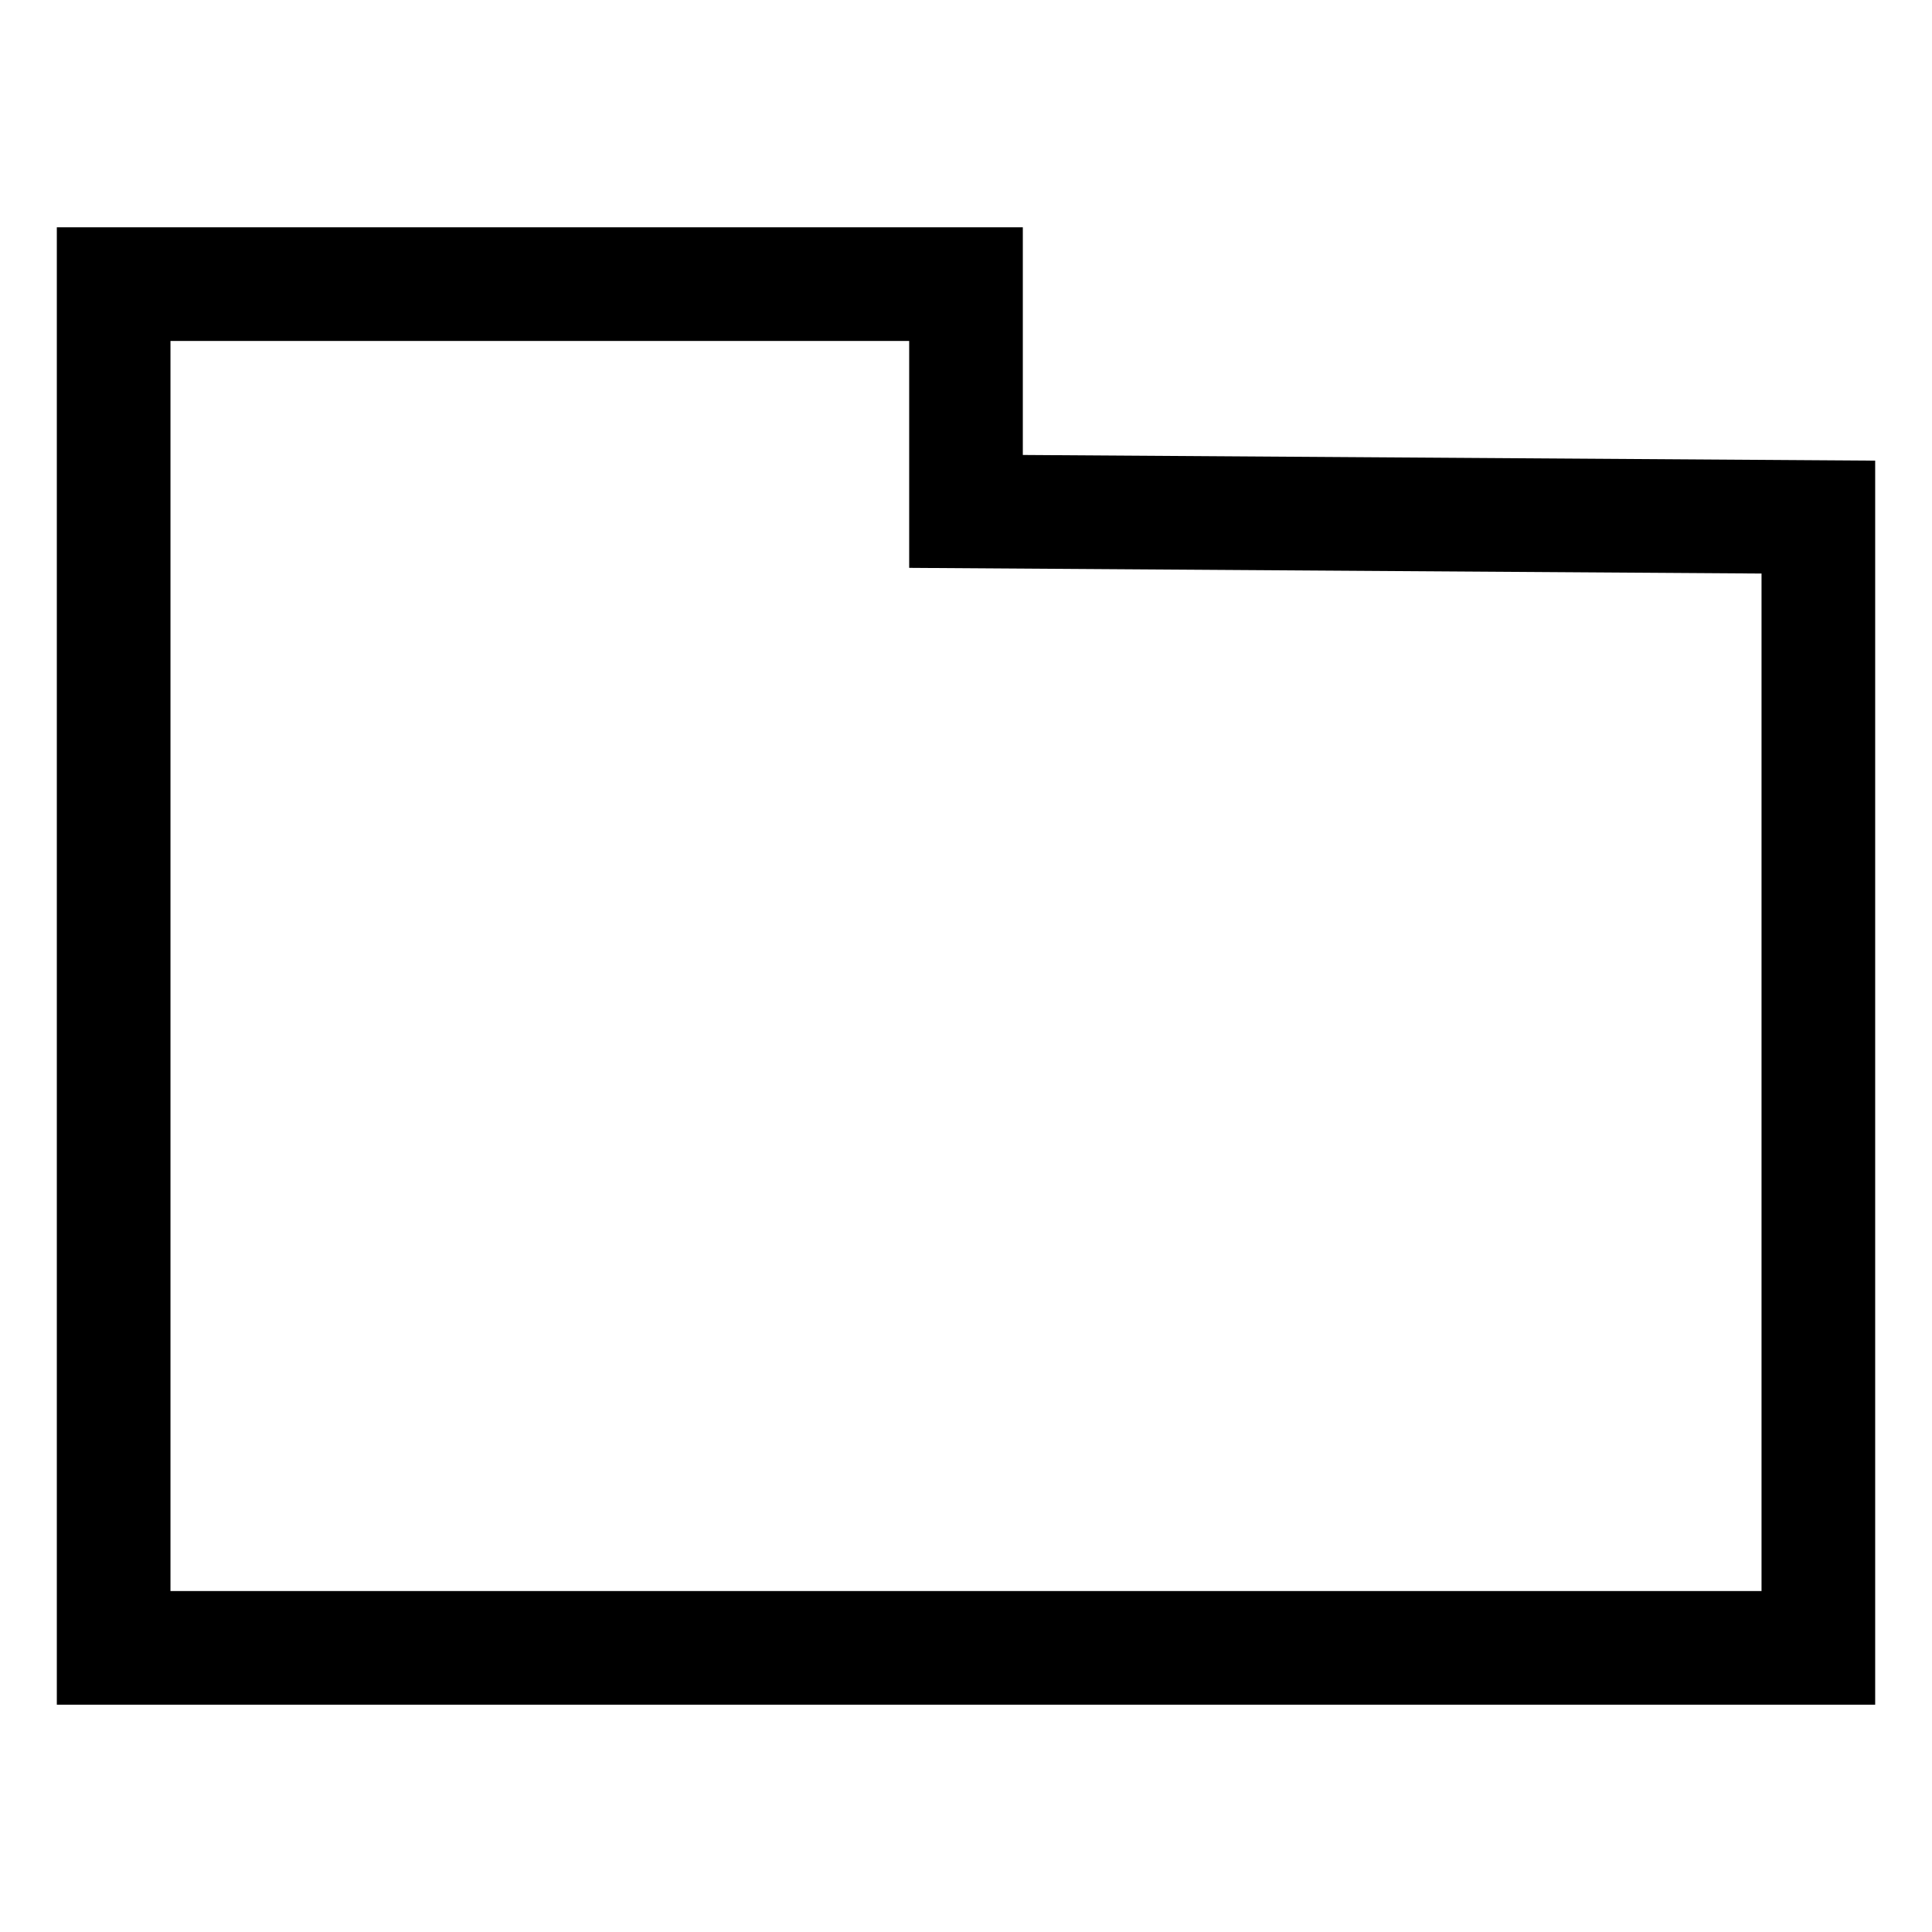 <?xml version="1.0" encoding="utf-8"?>
<!-- Generator: Adobe Illustrator 22.0.1, SVG Export Plug-In . SVG Version: 6.00 Build 0)  -->
<svg version="1.1" id="Layer_1" xmlns="http://www.w3.org/2000/svg" xmlns:xlink="http://www.w3.org/1999/xlink" x="0px" y="0px"
	 viewBox="8 8 34 34" style="enable-background:new 0 0 50 50;" xml:space="preserve">
<style type="text/css">
	.st0_1C{fill:none;stroke:#000000;stroke-width:2;stroke-miterlimit:10;}
</style>
<polygon class="st0_1C" points="25,17 25,13 10,13 10,37 40,37 40,17.1 "/>
</svg>
